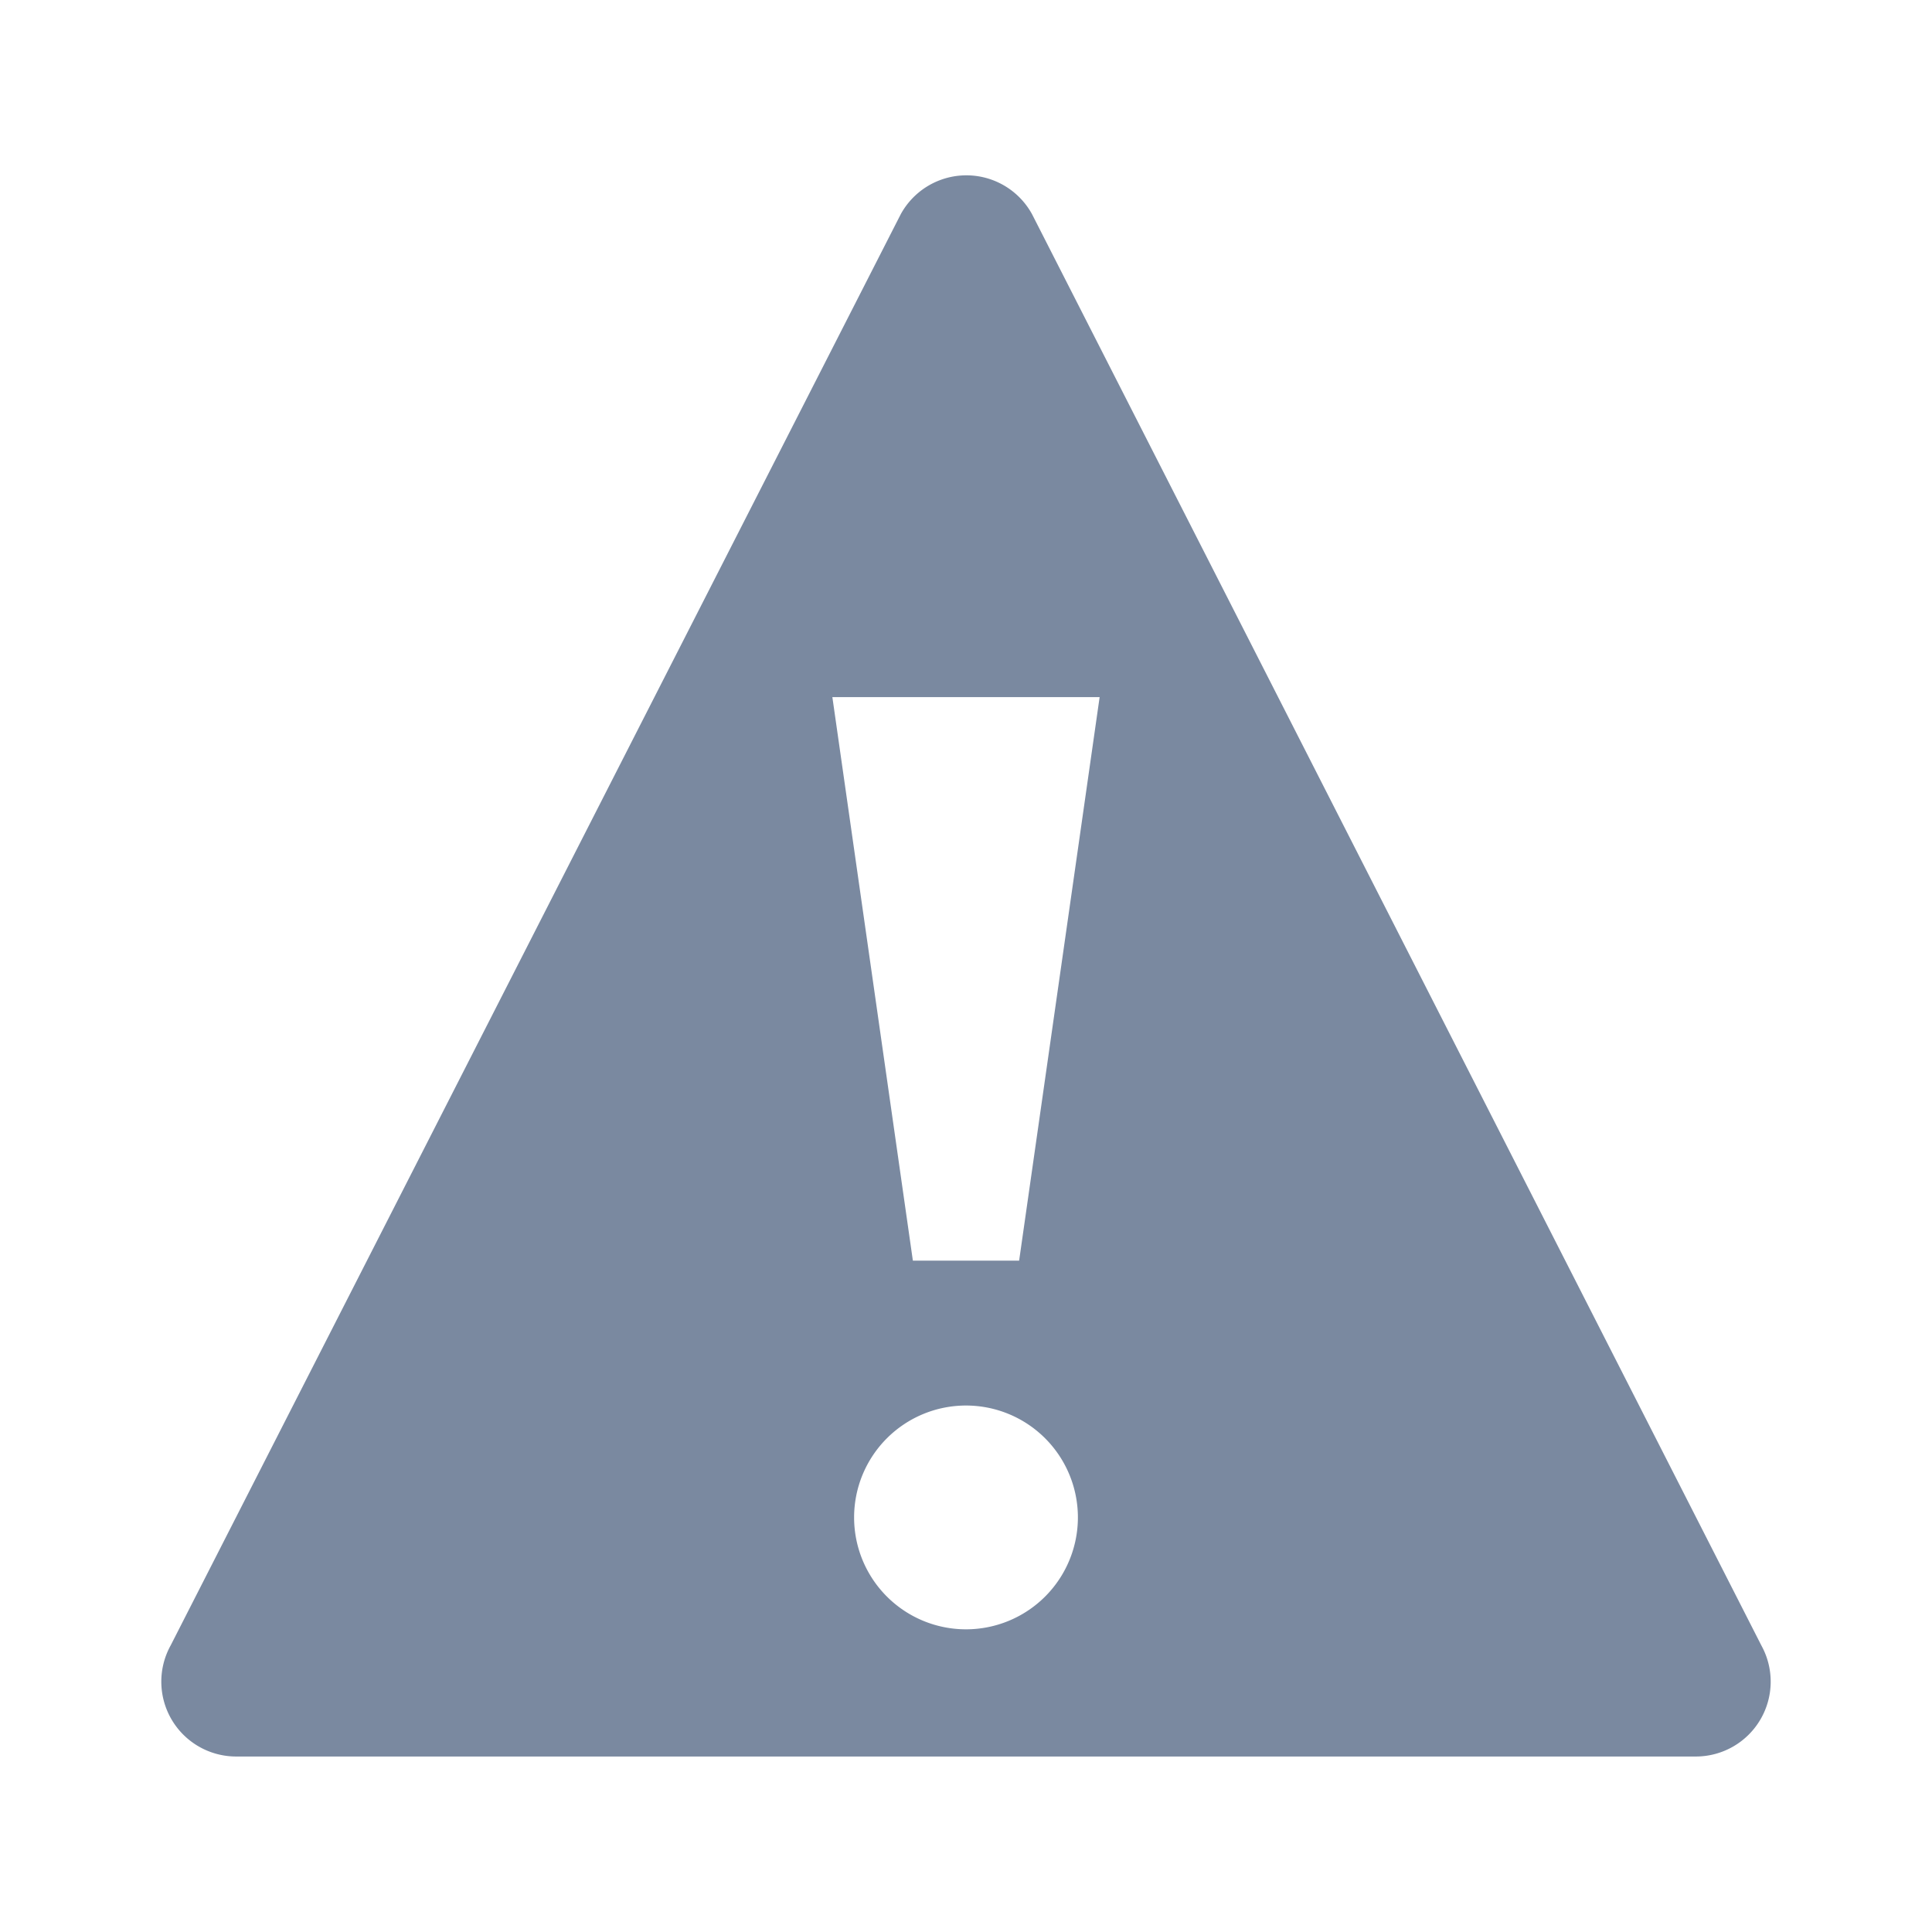 <svg id="shape_definitions" data-name="shape definitions" xmlns="http://www.w3.org/2000/svg" viewBox="0 0 24 24">
  <defs>
    <style>
      .cls-1 {
        fill: none;
      }

      .cls-2 {
        fill: #7a89a0;
      }
    </style>
  </defs>
  <title>r7</title>
  <g>
    <polygon class="cls-1" points="11.34 15.66 12.66 15.66 13.66 8.63 10.34 8.63 11.34 15.66"/>
    <path class="cls-2" d="M21.88,20.44L12.82,2.66a0.93,0.93,0,0,0-1.63,0L2.12,20.44a0.93,0.93,0,0,0,.82,1.38H21.07A0.93,0.93,0,0,0,21.88,20.44ZM12,20.24a1.39,1.39,0,1,1,1.39-1.39A1.39,1.39,0,0,1,12,20.24Zm0.66-4.58H11.34l-1-7h3.32Z"/>
  </g>
</svg>
